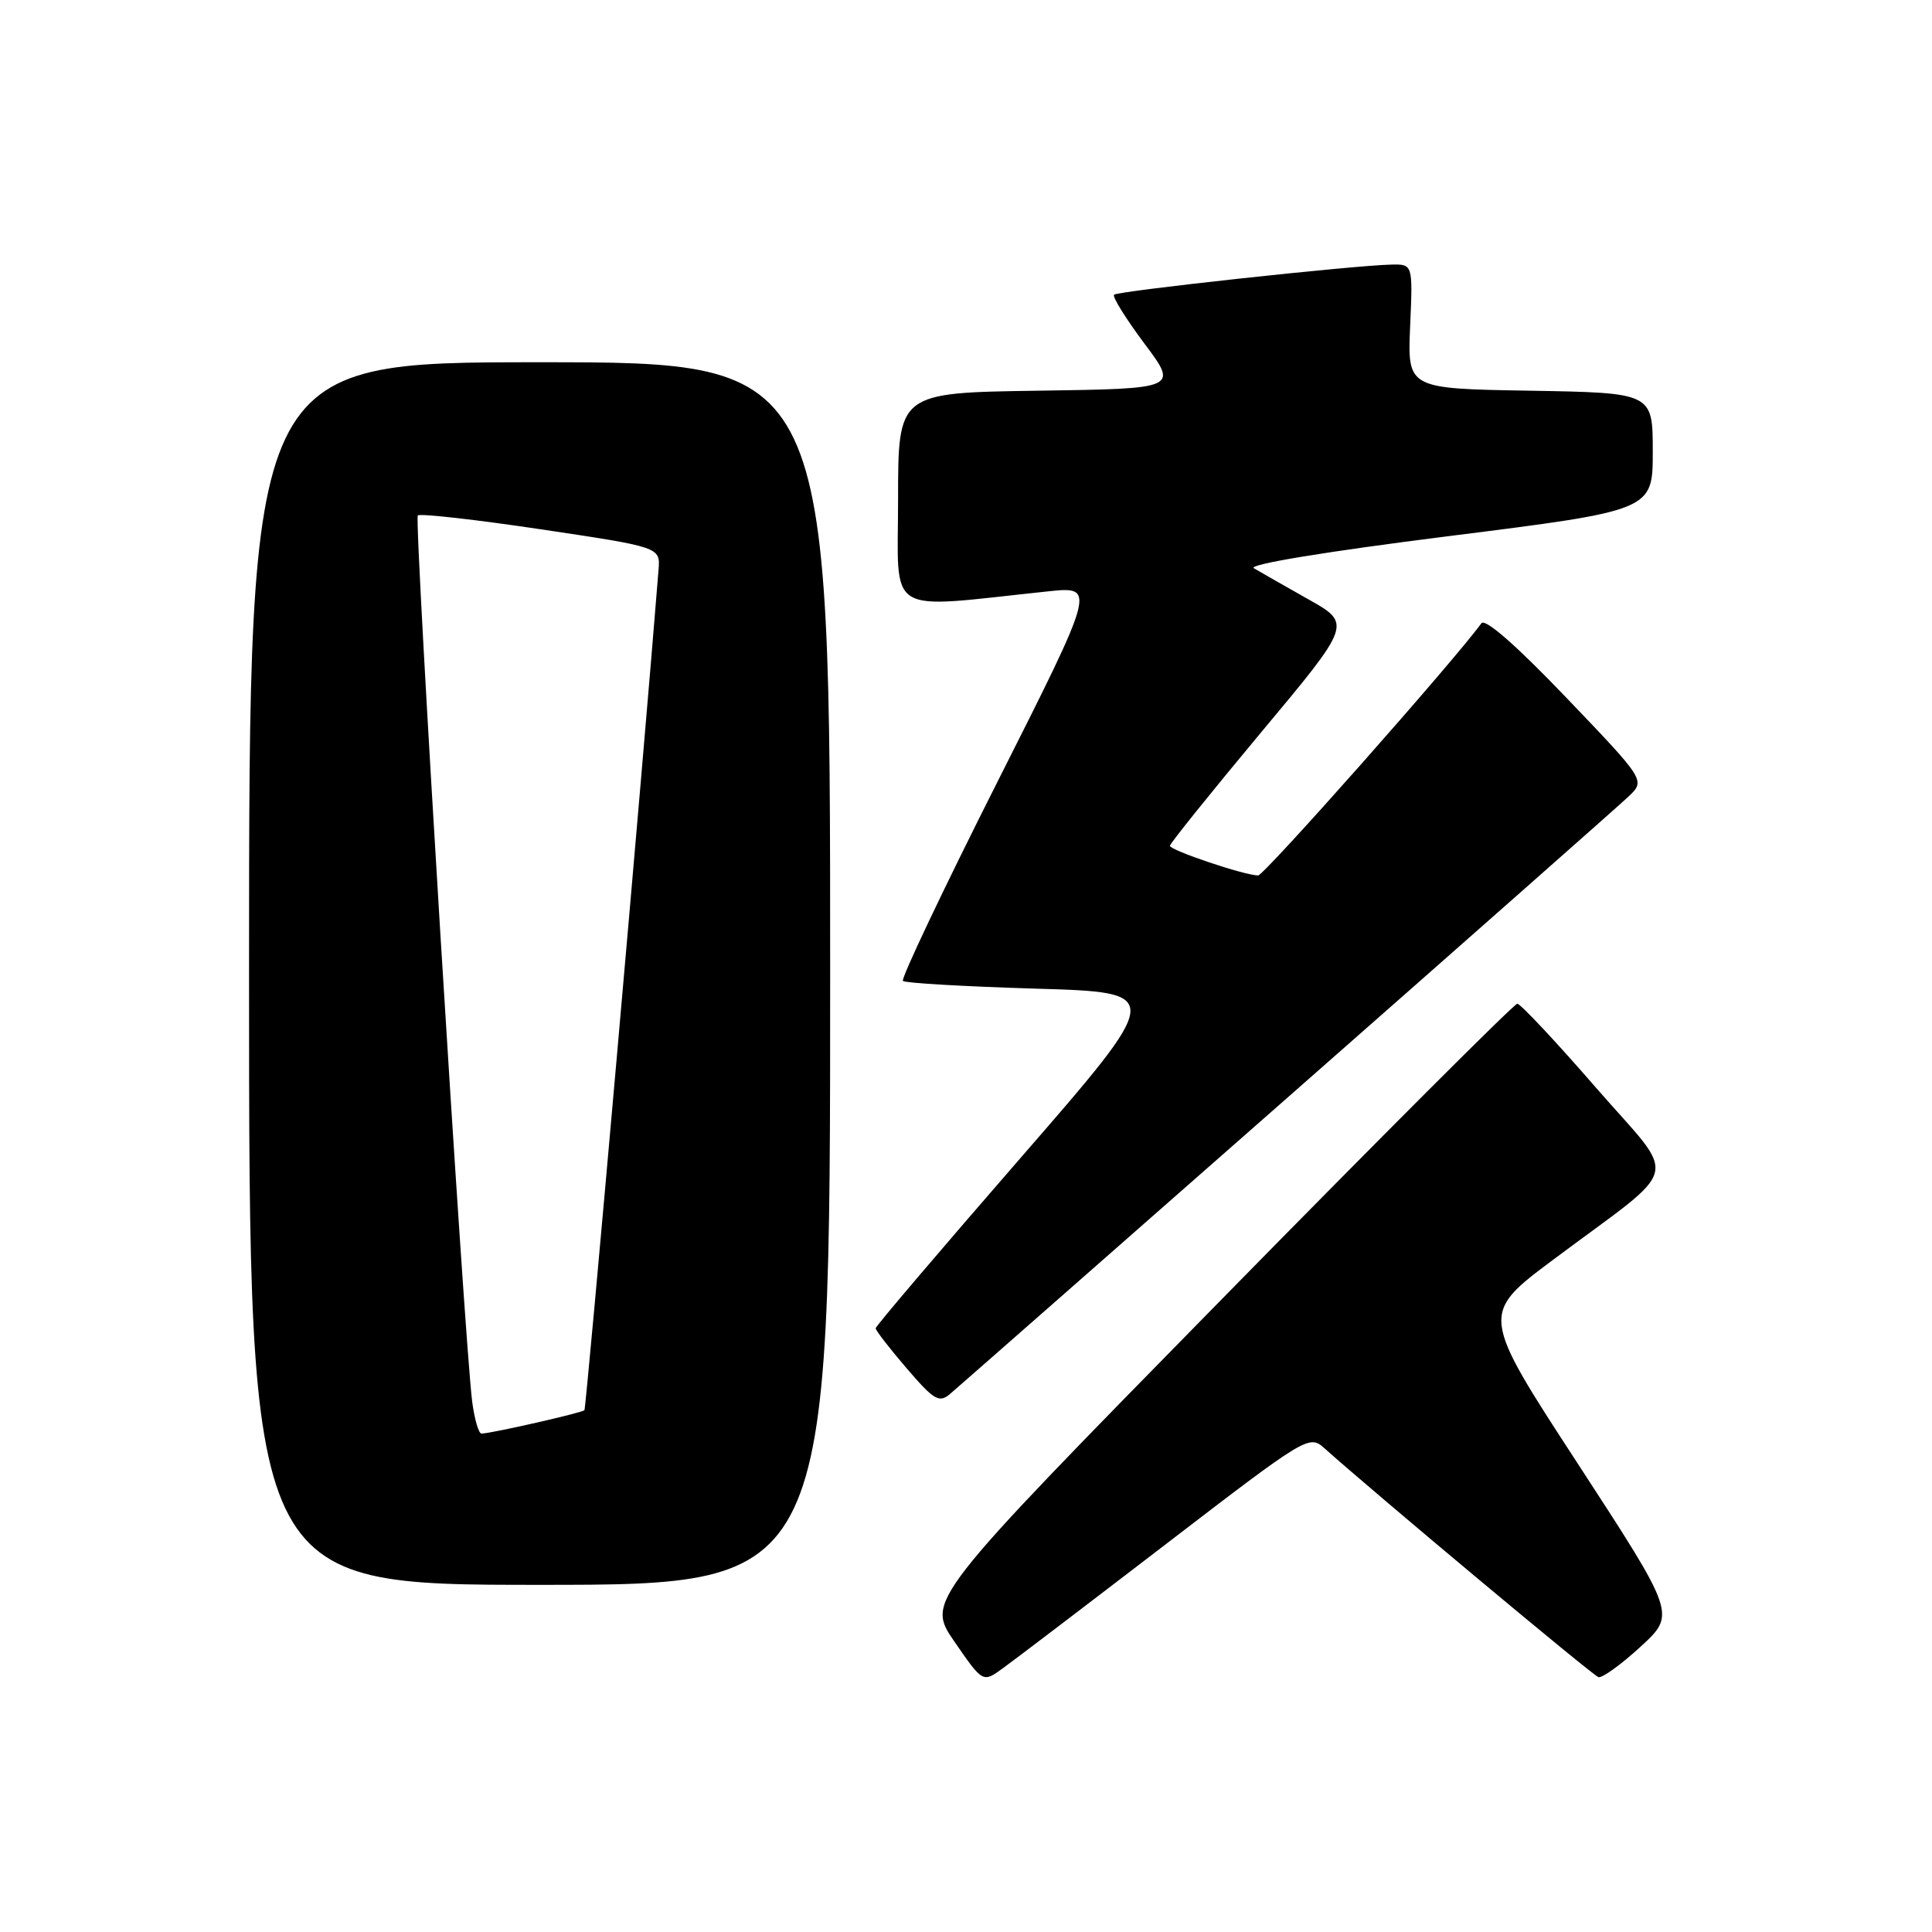 <?xml version="1.0" encoding="UTF-8" standalone="no"?>
<!DOCTYPE svg PUBLIC "-//W3C//DTD SVG 1.1//EN" "http://www.w3.org/Graphics/SVG/1.1/DTD/svg11.dtd" >
<svg xmlns="http://www.w3.org/2000/svg" xmlns:xlink="http://www.w3.org/1999/xlink" version="1.1" viewBox="0 0 256 256">
 <g >
 <path fill="currentColor"
d=" M 154.47 204.62 C 173.10 190.32 173.47 190.09 175.47 191.88 C 182.34 198.02 211.05 222.01 211.80 222.23 C 212.29 222.38 214.80 220.57 217.38 218.20 C 222.06 213.90 222.06 213.90 209.11 194.01 C 196.15 174.13 196.15 174.13 205.83 166.90 C 223.17 153.93 222.48 156.78 211.41 144.05 C 206.13 137.97 201.46 133.00 201.05 133.00 C 200.63 133.00 182.84 150.79 161.51 172.54 C 122.72 212.08 122.72 212.08 126.47 217.53 C 130.23 222.98 130.23 222.98 132.86 221.07 C 134.31 220.03 144.04 212.62 154.47 204.62 Z  M 110.00 129.00 C 110.00 48.00 110.00 48.00 71.50 48.00 C 33.00 48.00 33.00 48.00 33.00 129.00 C 33.00 210.00 33.00 210.00 71.50 210.00 C 110.00 210.00 110.00 210.00 110.00 129.00 Z  M 170.50 145.53 C 194.15 124.73 214.52 106.75 215.77 105.56 C 218.04 103.41 218.04 103.41 207.56 92.46 C 200.96 85.56 196.79 81.90 196.29 82.59 C 192.60 87.66 167.51 116.00 166.71 116.00 C 164.92 116.00 155.00 112.66 155.02 112.07 C 155.03 111.76 160.46 105.01 167.08 97.07 C 179.13 82.65 179.13 82.65 173.31 79.38 C 170.12 77.58 166.89 75.74 166.14 75.29 C 165.33 74.79 175.77 73.08 191.89 71.05 C 219.00 67.64 219.00 67.64 219.00 59.85 C 219.00 52.05 219.00 52.05 202.75 51.77 C 186.50 51.50 186.50 51.50 186.85 43.25 C 187.21 35.00 187.21 35.00 184.35 35.06 C 179.39 35.16 148.10 38.56 147.62 39.05 C 147.36 39.31 149.17 42.21 151.63 45.51 C 156.12 51.50 156.12 51.50 137.56 51.77 C 119.00 52.04 119.00 52.04 119.00 66.17 C 119.00 81.90 116.97 80.66 138.86 78.36 C 145.23 77.69 145.23 77.69 132.18 103.57 C 125.00 117.81 119.36 129.69 119.64 129.98 C 119.93 130.26 127.85 130.72 137.23 131.00 C 154.30 131.50 154.30 131.50 135.17 153.50 C 124.65 165.60 116.04 175.72 116.03 176.00 C 116.02 176.28 117.86 178.66 120.13 181.30 C 123.75 185.52 124.43 185.93 125.87 184.72 C 126.77 183.96 146.85 166.32 170.50 145.53 Z  M 62.57 185.75 C 61.52 177.61 54.84 68.82 55.36 68.30 C 55.65 68.02 63.00 68.84 71.69 70.14 C 87.50 72.50 87.50 72.50 87.26 75.50 C 85.30 100.22 77.68 186.59 77.44 186.86 C 77.13 187.20 65.33 189.89 63.81 189.96 C 63.43 189.98 62.88 188.09 62.57 185.75 Z "/>
</g>
</svg>